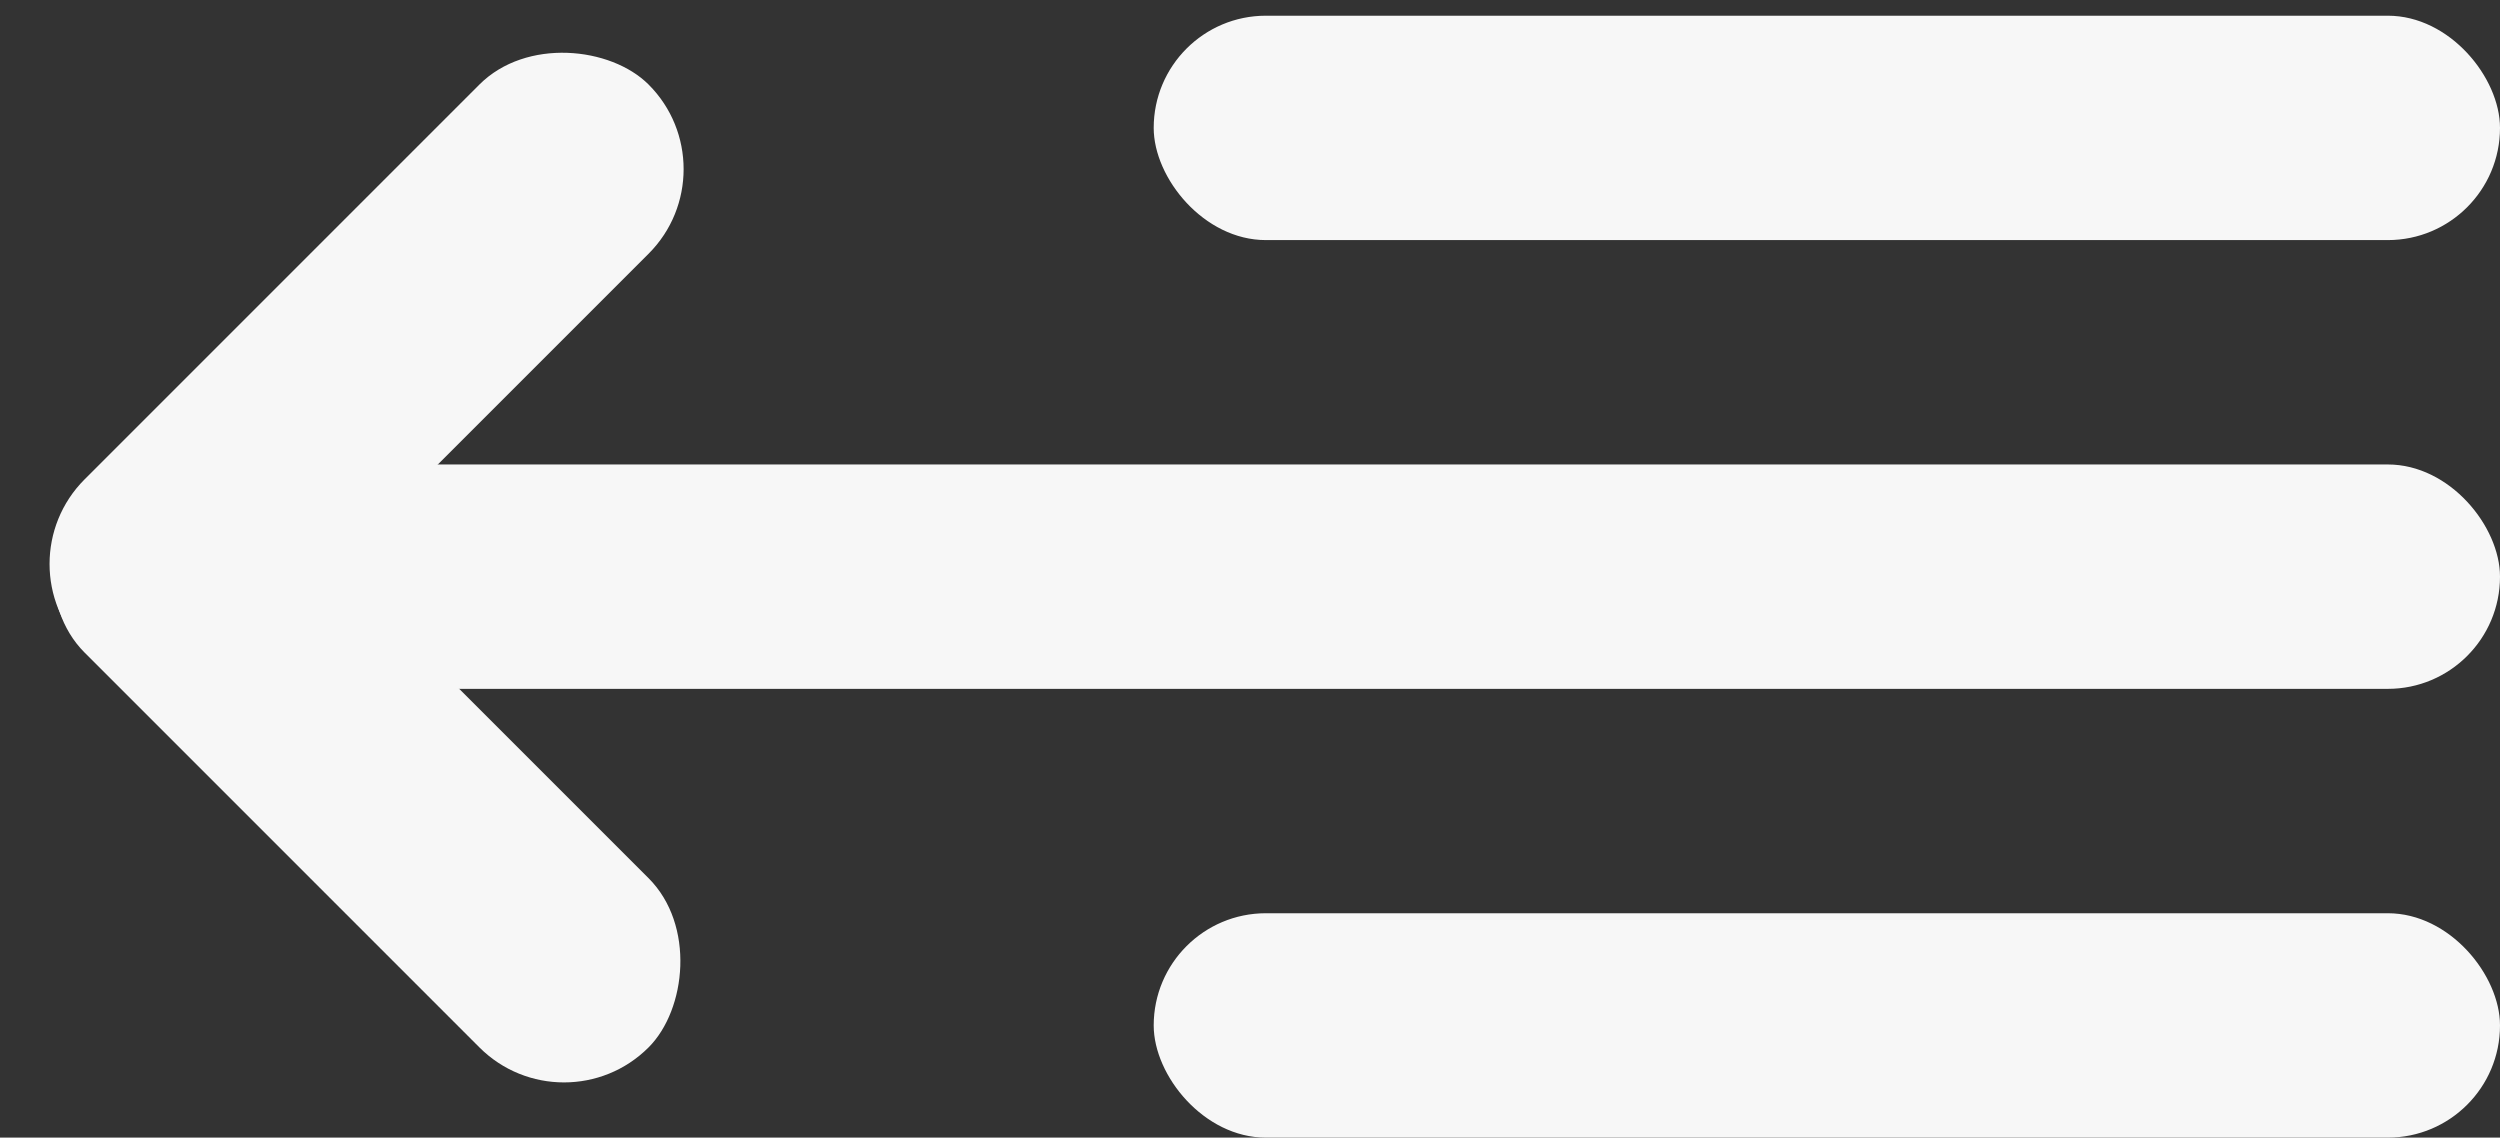 <svg xmlns="http://www.w3.org/2000/svg" width="33.425" height="15.21" viewBox="0 0 33.425 15.21">
  <rect x="0" y="0" width="33.425" height="15.21" fill="#333333" stroke="none"/>
  <g id="Group_265" data-name="Group 265" transform="translate(-233.575 -46.79)">
    <rect id="Rectangle_261" data-name="Rectangle 261" width="18" height="3" rx="1.5" transform="translate(249 47)" fill="#f7f7f7"/>
    <rect id="Rectangle_262" data-name="Rectangle 262" width="32" height="3" rx="1.5" transform="translate(235 53)" fill="#f7f7f7"/>
    <rect id="Rectangle_263" data-name="Rectangle 263" width="18" height="3" rx="1.5" transform="translate(249 59)" fill="#f7f7f7"/>
    <rect id="Rectangle_264" data-name="Rectangle 264" width="10.664" height="3.199" rx="1.6" transform="translate(233.575 54.33) rotate(-45)" fill="#f7f7f7"/>
    <rect id="Rectangle_265" data-name="Rectangle 265" width="10.664" height="3.199" rx="1.6" transform="translate(235.837 52.122) rotate(45)" fill="#f7f7f7"/>
  </g>
</svg>
